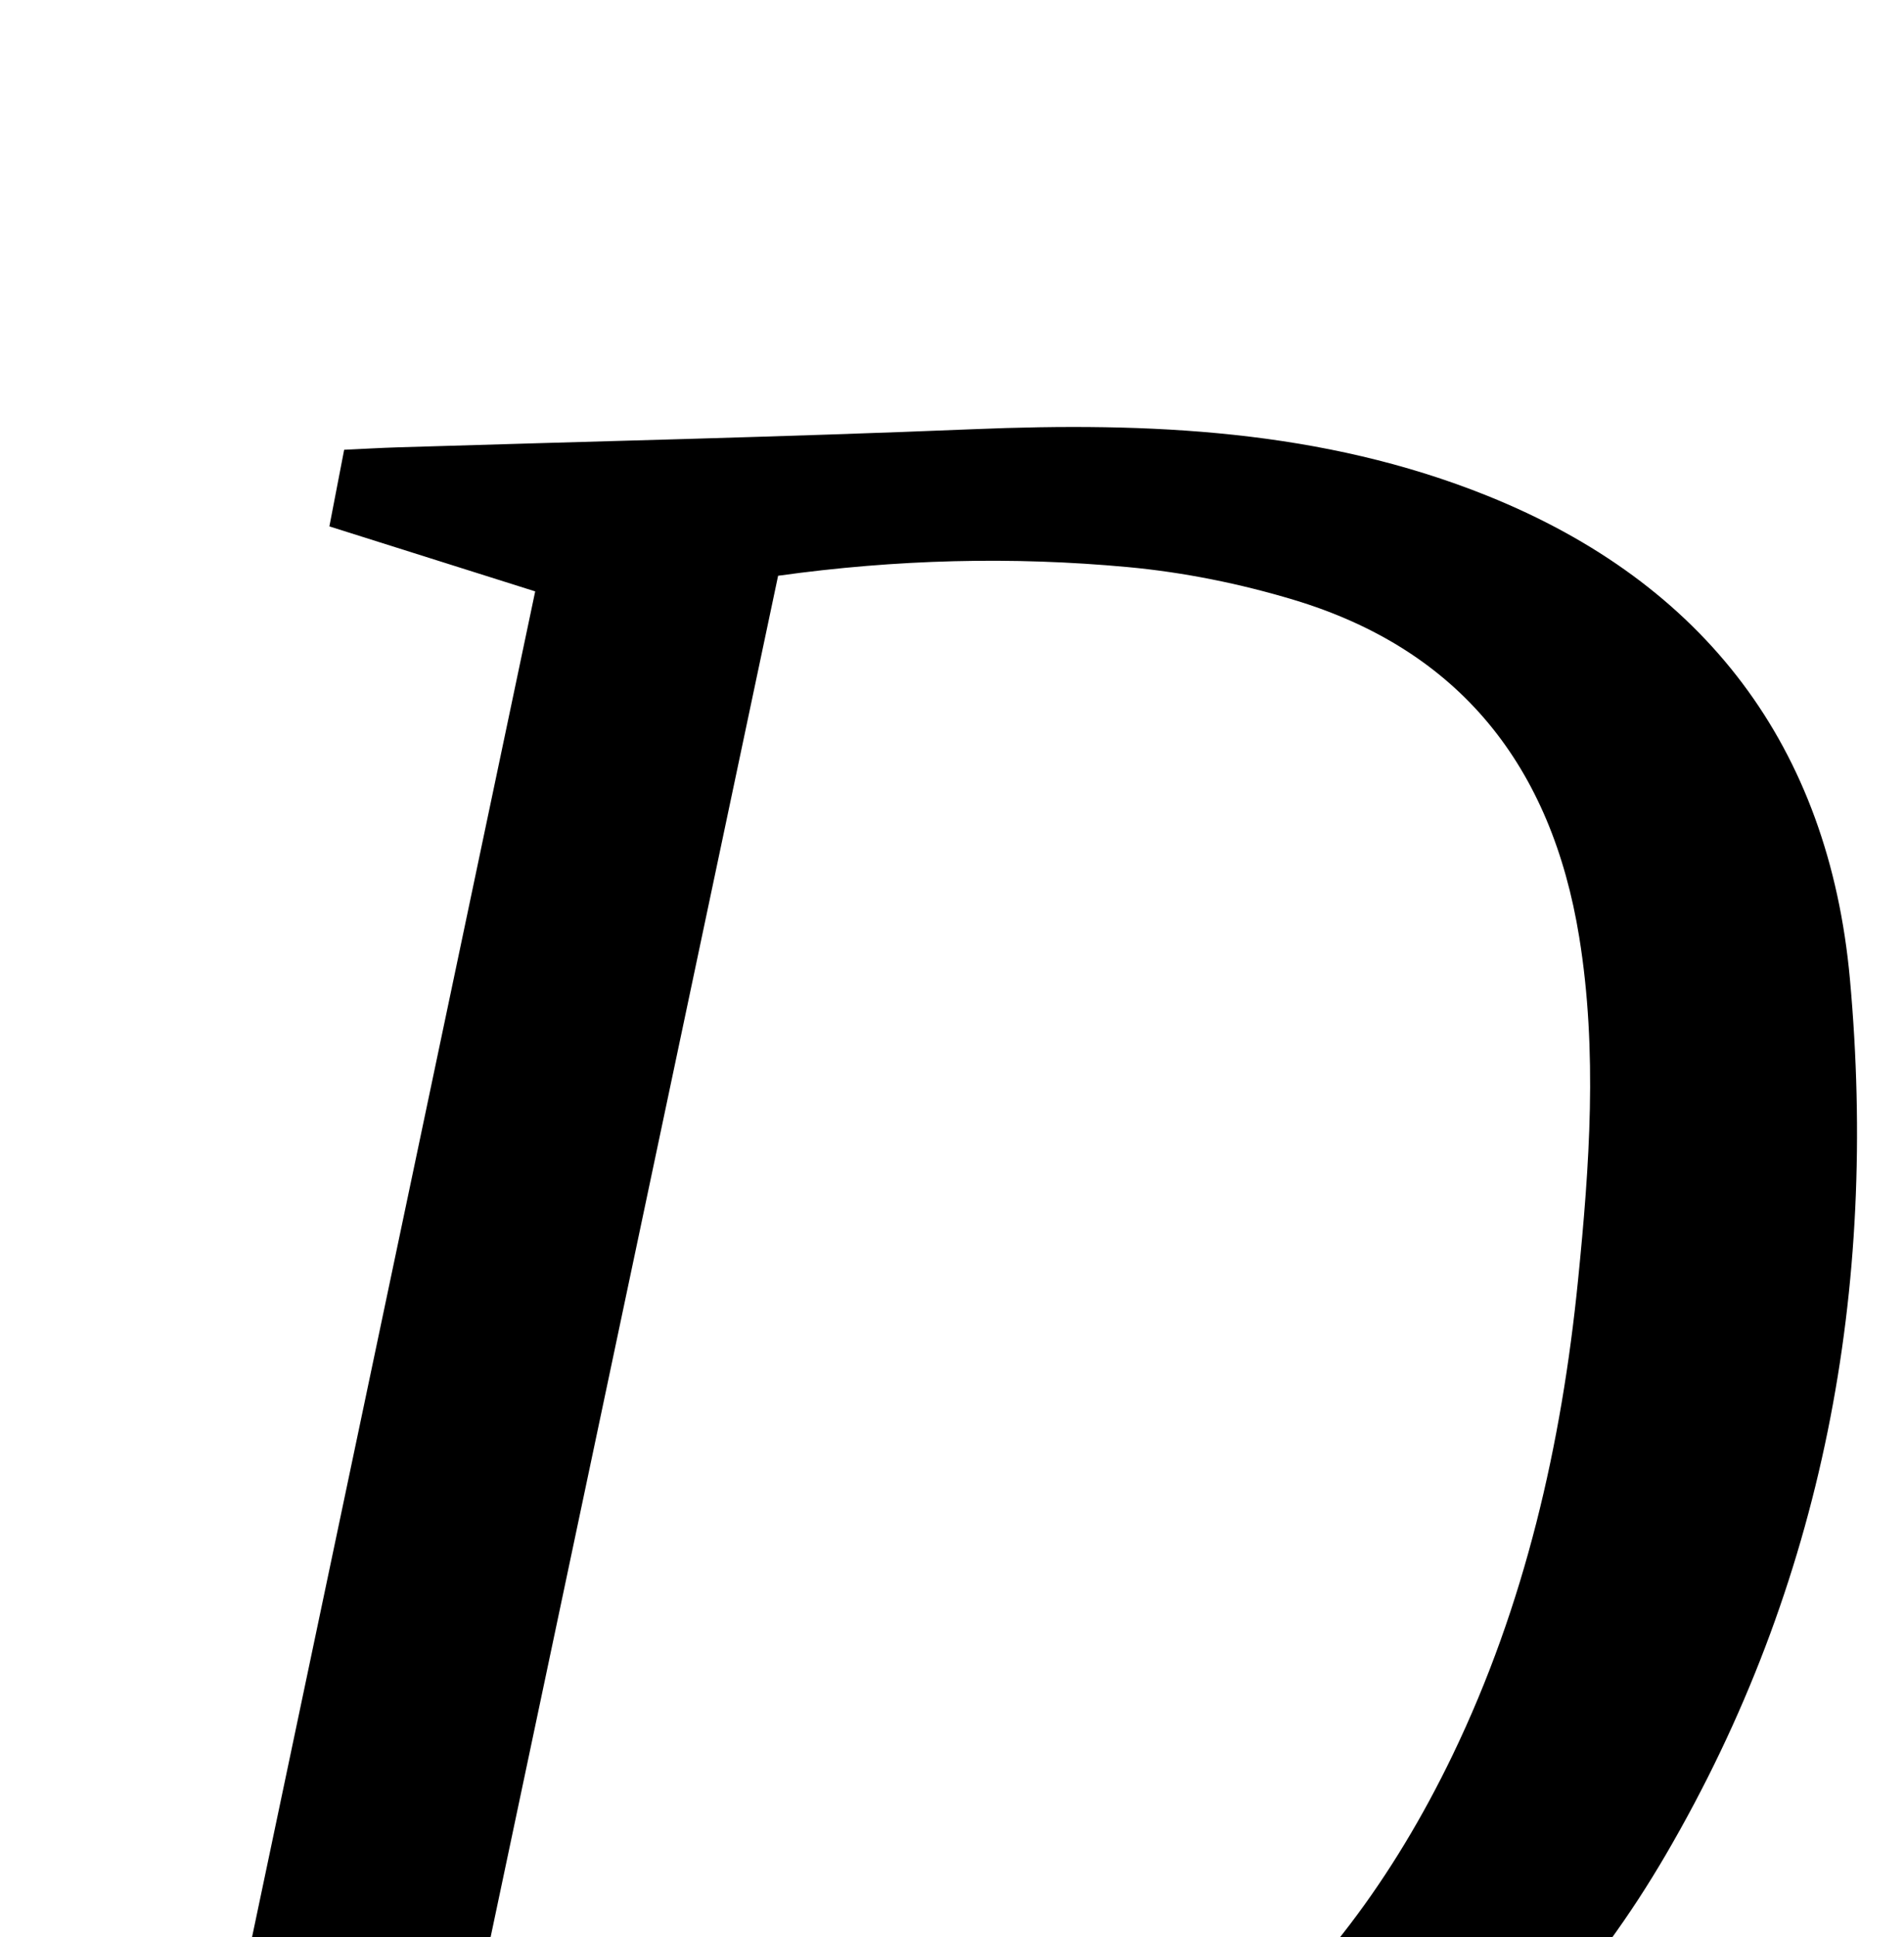 <?xml version="1.0" encoding="iso-8859-1"?>
<!-- Generator: Adobe Illustrator 25.2.1, SVG Export Plug-In . SVG Version: 6.00 Build 0)  -->
<svg version="1.1" xmlns="http://www.w3.org/2000/svg" xmlns:xlink="http://www.w3.org/1999/xlink" x="0px" y="0px"
	 viewBox="0 0 196.51 199.844" style="enable-background:new 0 0 196.51 199.844;" xml:space="preserve">
<g>
	<path d="M55.237,61.005c-7.335-2.315-14.109-4.454-21.242-6.705c0.537-2.784,0.993-5.147,1.525-7.904
		c1.969-0.091,3.755-0.196,5.542-0.252c19.8-0.612,39.607-1.057,59.399-1.87c18.107-0.744,36.001,0.019,53.043,6.868
		c22.457,9.026,35.243,25.894,37.424,49.854c2.905,31.919-2.699,62.403-19.004,90.331c-14.701,25.182-36.937,40.559-64.952,47.774
		c-17.725,4.565-35.716,5.534-53.991,4.291c-16.931-1.152-33.931-1.302-50.902-1.869c-2.292-0.077-4.588-0.011-6.84-0.011
		c-0.294-7.458-0.2-7.674,6.061-9.749c3.154-1.045,6.359-1.952,9.577-2.784c3.042-0.787,6.13-1.393,9.448-2.134
		C31.977,171.492,43.604,116.261,55.237,61.005z M44.485,228.929c15.704,1.284,30.492,2.159,45.206-0.46
		c28.492-5.072,47.909-21.848,60.246-47.454c7.454-15.471,11.231-31.99,12.932-48.967c1.179-11.764,2.033-23.589,0.119-35.39
		c-2.842-17.525-12.254-29.612-29.502-34.794c-5.537-1.664-11.325-2.831-17.078-3.365c-11.938-1.108-23.9-0.805-36.1,0.893
		C68.386,115.814,56.5,172.064,44.485,228.929z"/>
</g>
</svg>
